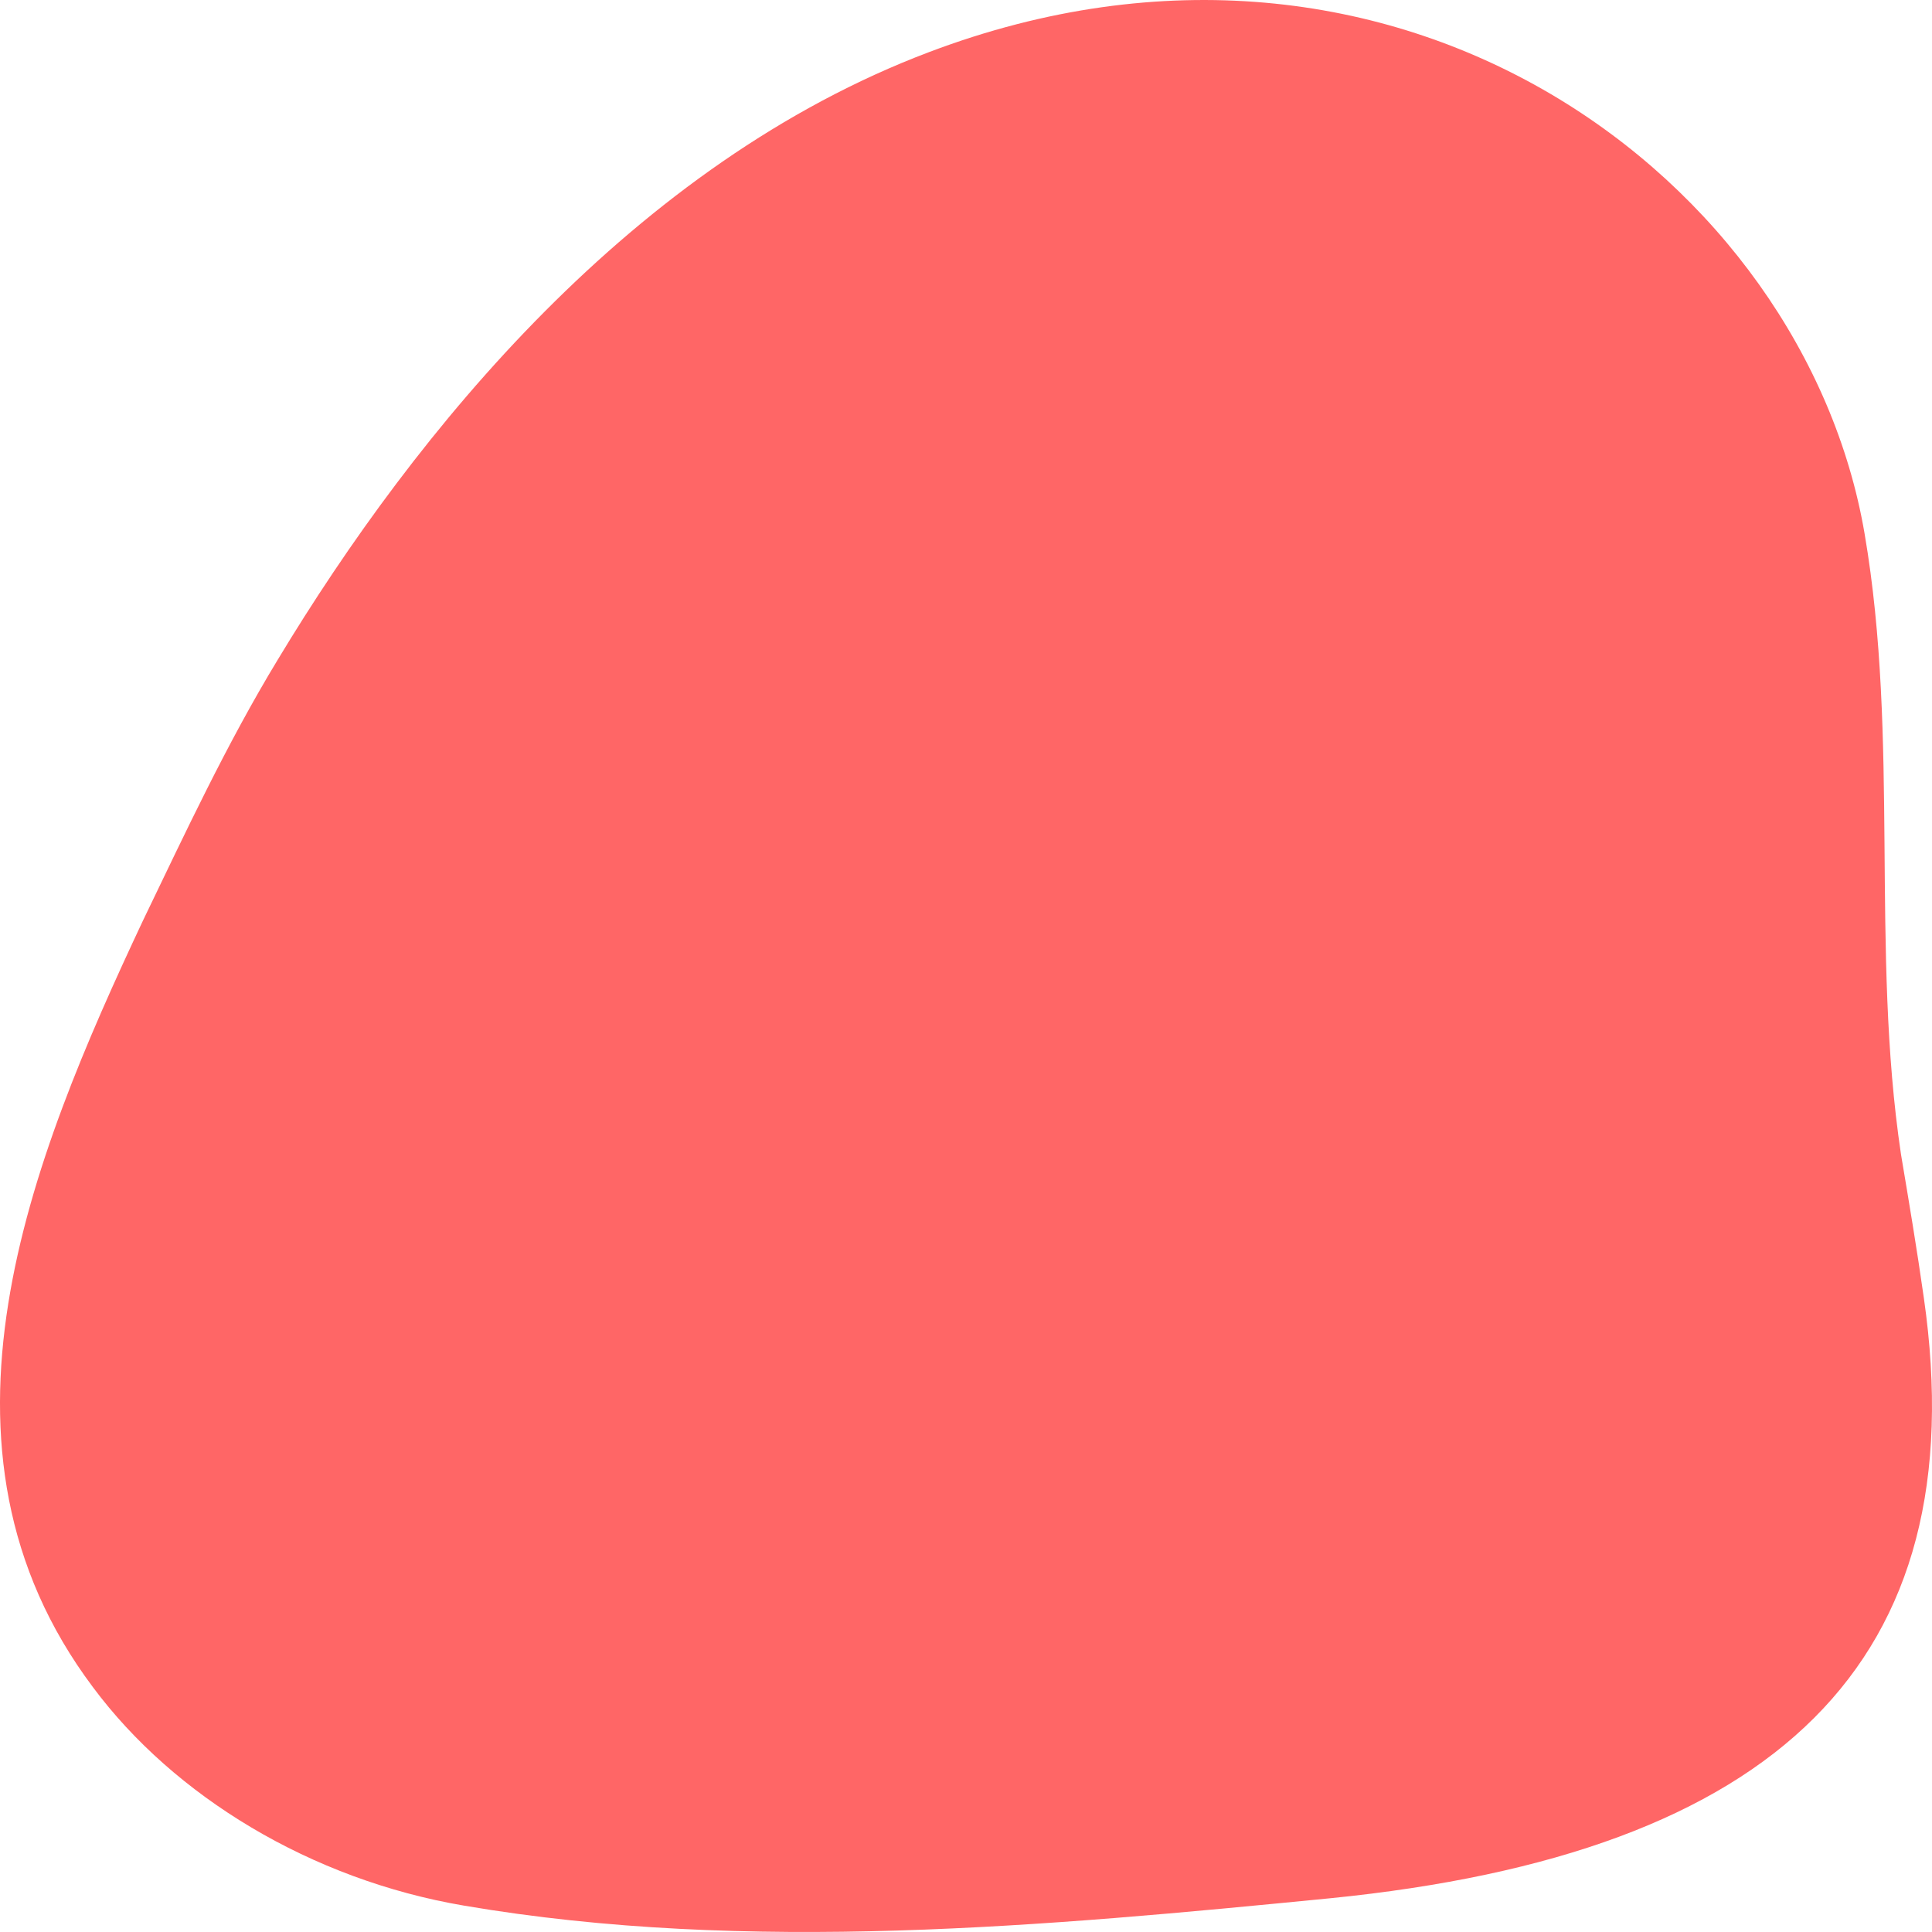 <svg width="60" height="60" viewBox="0 0 60 60" fill="none" xmlns="http://www.w3.org/2000/svg">
<path d="M59.746 40.302C59.533 38.801 59.286 37.328 59.038 35.856C58.083 29.476 59.003 22.98 57.906 16.57C56.031 5.6 43.435 -3.899 28.858 1.616C19.694 5.08 12.936 13.337 8.62 20.497C7.027 23.124 5.754 25.867 4.444 28.581C0.942 36.029 -2.703 44.95 2.888 52.399C5.4 55.776 9.646 58.375 14.422 59.183C23.232 60.684 32.502 59.818 41.312 58.952C55.182 57.566 61.373 51.619 59.746 40.302Z" fill="#FF6666"/>
</svg>
